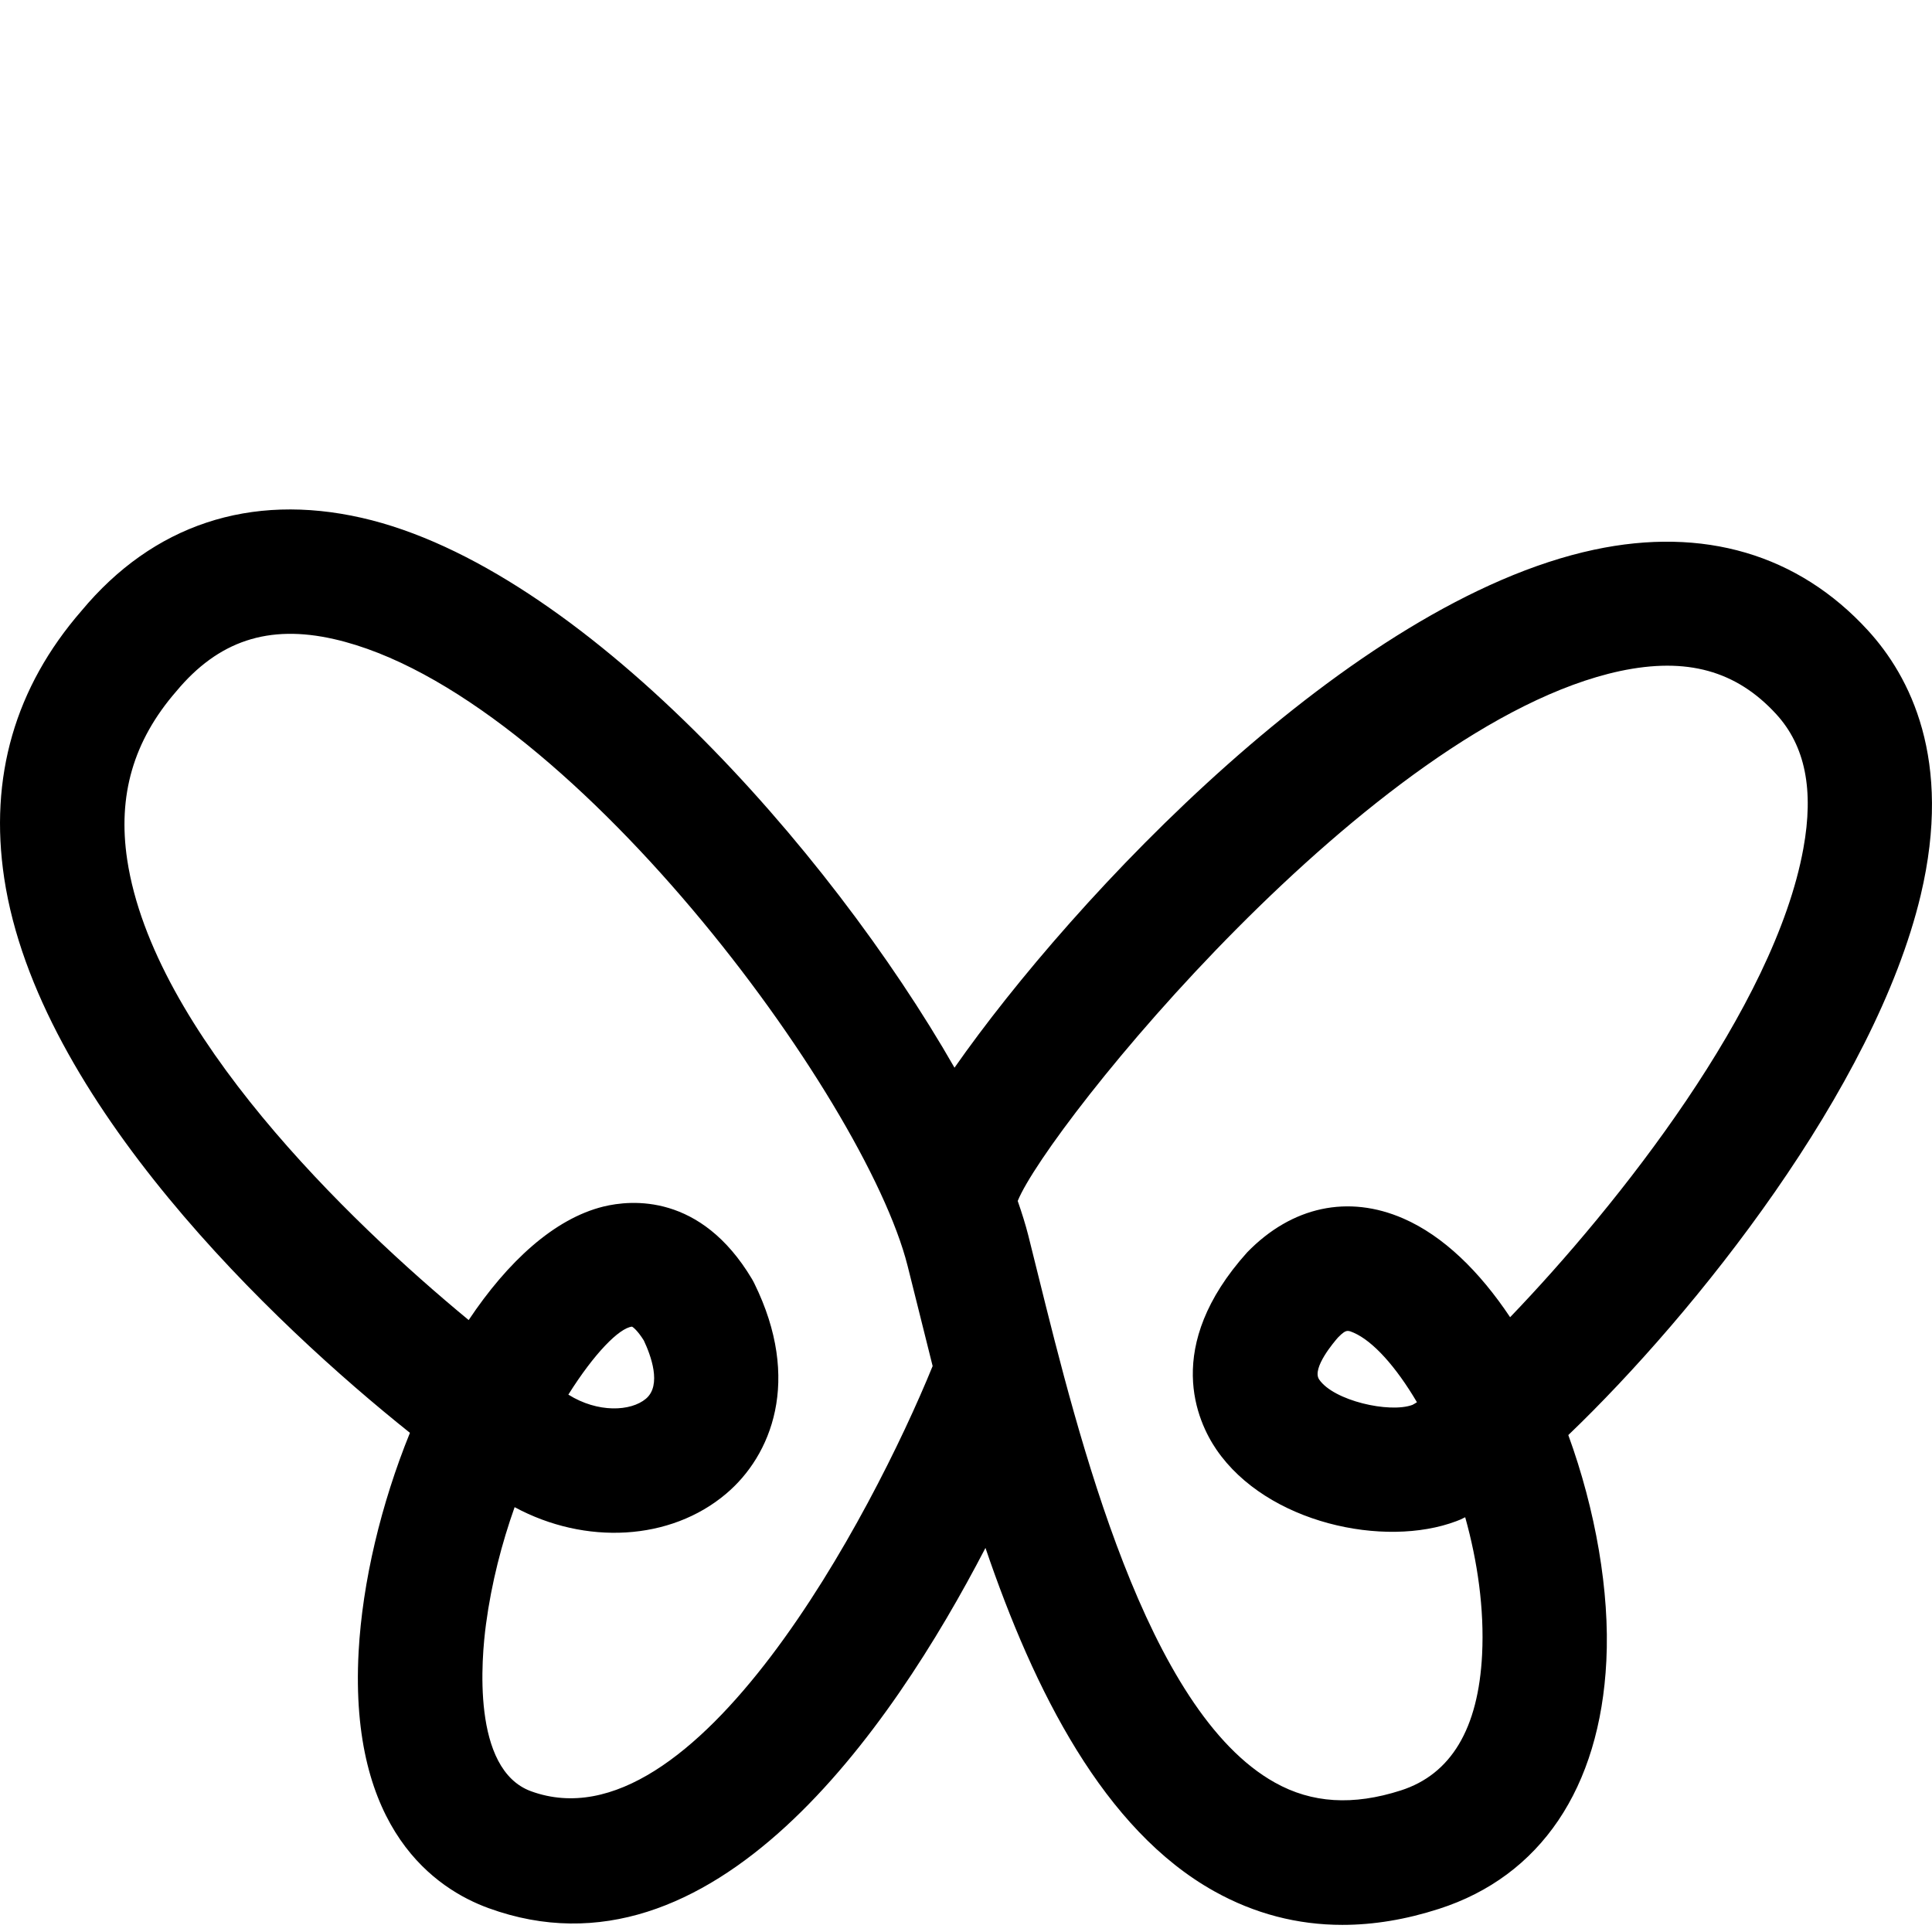 <?xml version="1.0" encoding="UTF-8" standalone="no"?>
<!-- Uploaded to: SVG Repo, www.svgrepo.com, Generator: SVG Repo Mixer Tools -->

<svg
   fill="#000000"
   version="1.1"
   id="Capa_1"
   width="800px"
   height="800px"
   viewBox="0 0 32.001 32.001"
   xml:space="preserve"
   sodipodi:docname="home-test.svg"
   inkscape:version="1.2.2 (b0a84865, 2022-12-01)"
   xmlns:inkscape="http://www.inkscape.org/namespaces/inkscape"
   xmlns:sodipodi="http://sodipodi.sourceforge.net/DTD/sodipodi-0.dtd"
   xmlns="http://www.w3.org/2000/svg"
   xmlns:svg="http://www.w3.org/2000/svg"><defs
   id="defs1089" /><sodipodi:namedview
   id="namedview1087"
   pagecolor="#ffffff"
   bordercolor="#999999"
   borderopacity="1"
   inkscape:showpageshadow="0"
   inkscape:pageopacity="0"
   inkscape:pagecheckerboard="0"
   inkscape:deskcolor="#d1d1d1"
   showgrid="false"
   inkscape:zoom="0.295"
   inkscape:cx="400"
   inkscape:cy="401.69492"
   inkscape:window-width="753"
   inkscape:window-height="441"
   inkscape:window-x="2"
   inkscape:window-y="511"
   inkscape:window-maximized="0"
   inkscape:current-layer="Capa_1" />
<g
   id="g1084"
   transform="translate(0,4.16)">
	<path
   d="m 22.236,27.723 c -0.747,0 -1.457,-0.185 -2.122,-0.556 -1.829,-1.019 -2.985,-3.319 -3.791,-5.688 -1.562,3.011 -4.528,7.315 -8.23,5.967 C 7.221,27.129 5.78,26.154 5.94,23.2 6.003,22.042 6.312,20.75 6.79,19.573 4.538,17.776 0.626,14.068 0.07,10.388 -0.182,8.716 0.248,7.225 1.35,5.957 2.533,4.535 4.142,3.997 5.991,4.417 c 3.617,0.822 7.747,5.485 9.819,9.108 1.964,-2.809 6.565,-7.721 10.595,-8.58 1.809,-0.386 3.379,0.075 4.534,1.336 0.694,0.758 1.41,2.134 0.875,4.386 -0.761,3.198 -3.735,6.93 -5.837,8.943 0.452,1.241 0.688,2.596 0.63,3.741 -0.105,2.107 -1.091,3.567 -2.773,4.107 -0.549,0.177 -1.082,0.265 -1.598,0.265 z M 16.857,15.732 c 0.07,0.201 0.13,0.393 0.175,0.57 l 0.163,0.655 c 0.67,2.701 1.792,7.224 3.922,8.409 0.612,0.343 1.295,0.384 2.086,0.13 0.832,-0.267 1.284,-1.023 1.346,-2.251 0.038,-0.758 -0.076,-1.545 -0.28,-2.274 -0.053,0.027 -0.102,0.05 -0.146,0.065 -1.188,0.449 -3.139,0.037 -3.975,-1.186 -0.315,-0.462 -0.896,-1.702 0.51,-3.267 0.743,-0.764 1.677,-0.957 2.587,-0.56 0.664,0.289 1.264,0.879 1.768,1.635 1.786,-1.859 4.378,-5.129 4.857,-7.762 0.178,-0.975 0.031,-1.703 -0.45,-2.228 -0.662,-0.721 -1.481,-0.947 -2.586,-0.713 -4.1,0.88 -9.478,7.55 -9.977,8.777 z m -8.333,5.072 c -0.211,0.595 -0.382,1.249 -0.474,1.938 -0.075,0.559 -0.243,2.407 0.747,2.768 2.721,0.989 5.658,-4.606 6.651,-7.043 -0.089,-0.352 -0.173,-0.688 -0.253,-1.013 L 15.033,16.807 C 14.329,14.01 9.381,7.3 5.533,6.426 4.447,6.178 3.616,6.454 2.919,7.292 2.208,8.111 1.947,9.018 2.107,10.081 c 0.431,2.851 3.651,5.97 5.656,7.624 0.647,-0.969 1.418,-1.679 2.232,-1.88 0.458,-0.112 1.611,-0.222 2.459,1.198 0.014,0.022 0.026,0.048 0.039,0.072 0.794,1.611 0.28,2.858 -0.466,3.487 -0.922,0.781 -2.333,0.854 -3.503,0.222 z m 0.89,-1.864 c 0.488,0.306 1.035,0.279 1.285,0.068 0.267,-0.225 0.079,-0.724 -0.035,-0.965 -0.098,-0.157 -0.174,-0.219 -0.196,-0.229 -0.212,0.024 -0.624,0.441 -1.054,1.126 z m 12.911,-1.055 c -0.042,0 -0.084,0.028 -0.163,0.109 -0.052,0.059 -0.44,0.508 -0.312,0.695 0.239,0.352 1.164,0.562 1.545,0.421 0.021,-0.013 0.048,-0.025 0.075,-0.044 -0.348,-0.59 -0.727,-1.012 -1.049,-1.152 -0.038,-0.016 -0.067,-0.029 -0.096,-0.029 z"
   id="path1082" />
</g>
</svg>
